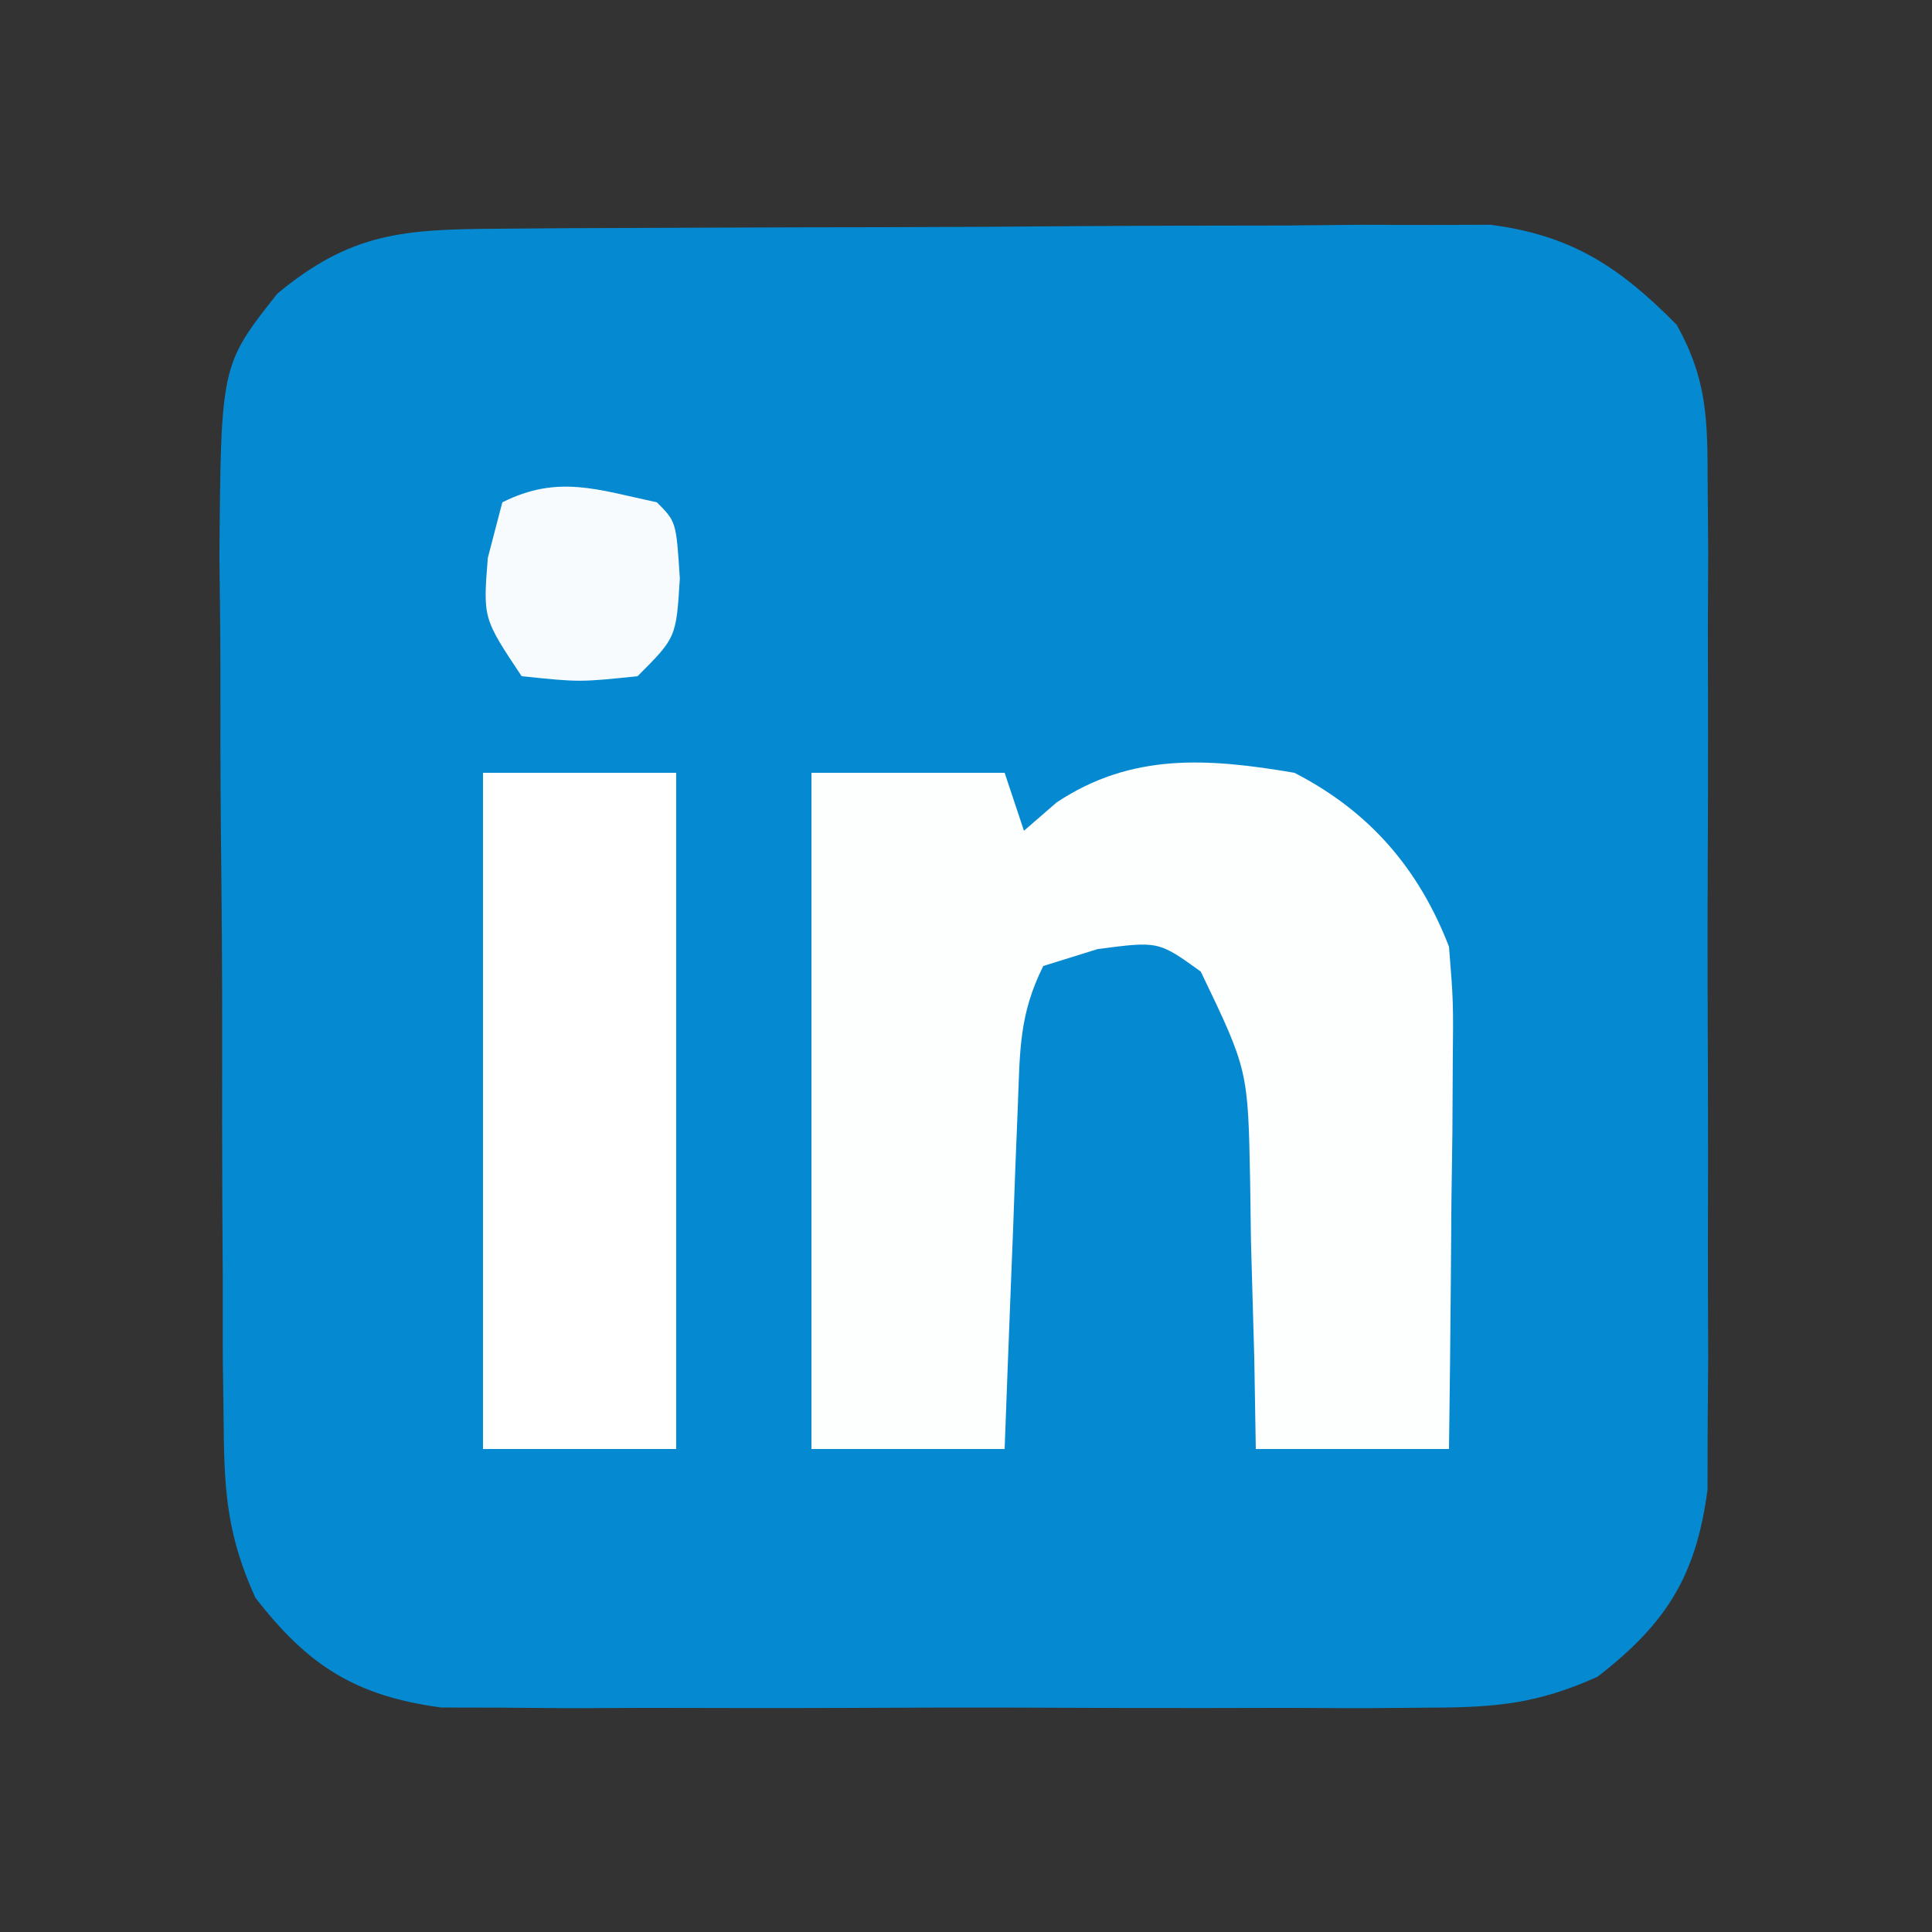 <?xml version="1.0" encoding="UTF-8"?>
<svg version="1.1" xmlns="http://www.w3.org/2000/svg" width="100" height="100">
<rect width="100%" height="100%" fill="#333333" stroke="none"/>
<path d="M0 0 C1.185 -0.01 2.37 -0.019 3.591 -0.029 C4.872 -0.033 6.153 -0.038 7.473 -0.042 C8.789 -0.048 10.104 -0.053 11.46 -0.059 C14.246 -0.07 17.032 -0.076 19.817 -0.079 C23.381 -0.085 26.944 -0.109 30.507 -0.137 C33.912 -0.16 37.318 -0.162 40.723 -0.167 C42 -0.179 43.278 -0.192 44.593 -0.204 C45.785 -0.201 46.976 -0.198 48.203 -0.195 C49.249 -0.199 50.295 -0.203 51.372 -0.206 C55.582 0.335 58.072 1.985 61.019 4.975 C62.603 7.832 62.612 9.875 62.619 13.135 C62.629 14.34 62.638 15.545 62.648 16.786 C62.642 18.084 62.636 19.382 62.629 20.72 C62.631 22.07 62.634 23.42 62.638 24.77 C62.643 27.597 62.636 30.423 62.622 33.25 C62.605 36.866 62.615 40.482 62.633 44.097 C62.644 46.885 62.64 49.672 62.632 52.459 C62.629 54.439 62.639 56.418 62.648 58.397 C62.634 60.209 62.634 60.209 62.619 62.057 C62.617 63.118 62.614 64.178 62.612 65.271 C62.023 69.742 60.472 72.202 56.918 74.949 C53.81 76.351 51.638 76.542 48.235 76.549 C47.05 76.559 45.865 76.568 44.645 76.578 C43.374 76.572 42.103 76.566 40.793 76.56 C38.824 76.564 38.824 76.564 36.815 76.568 C34.041 76.573 31.268 76.566 28.494 76.552 C24.946 76.535 21.399 76.545 17.852 76.563 C14.457 76.576 11.063 76.567 7.668 76.56 C6.398 76.566 5.127 76.572 3.817 76.578 C2.04 76.564 2.04 76.564 0.227 76.549 C-0.813 76.547 -1.852 76.545 -2.924 76.542 C-7.364 75.948 -9.825 74.381 -12.555 70.853 C-13.965 67.728 -14.162 65.512 -14.189 62.089 C-14.213 60.287 -14.213 60.287 -14.237 58.448 C-14.237 57.158 -14.238 55.869 -14.238 54.54 C-14.245 53.194 -14.253 51.848 -14.261 50.502 C-14.274 47.685 -14.276 44.868 -14.27 42.052 C-14.264 38.452 -14.295 34.854 -14.335 31.255 C-14.361 28.476 -14.364 25.698 -14.36 22.919 C-14.363 20.95 -14.387 18.982 -14.412 17.013 C-14.336 7.057 -14.336 7.057 -11.419 3.364 C-7.583 0.176 -4.833 0.032 0 0 Z " fill="#0589D1" transform="translate(25.769,11.839)"/>
<path d="M0 0 C3.3 0 6.6 0 10 0 C10.33 0.99 10.66 1.98 11 3 C11.559 2.515 12.119 2.031 12.695 1.531 C16.57 -1.043 20.515 -0.764 25 0 C28.88 1.995 31.429 4.947 33 9 C33.227 11.841 33.227 11.841 33.195 15.078 C33.189 16.238 33.182 17.398 33.176 18.594 C33.159 19.8 33.142 21.007 33.125 22.25 C33.116 23.472 33.107 24.694 33.098 25.953 C33.074 28.969 33.041 31.984 33 35 C29.7 35 26.4 35 23 35 C22.974 33.458 22.948 31.917 22.922 30.328 C22.866 28.302 22.808 26.276 22.75 24.25 C22.736 23.234 22.722 22.218 22.707 21.172 C22.598 15.383 22.598 15.383 20.152 10.289 C17.962 8.71 17.962 8.71 14.812 9.125 C13.884 9.414 12.956 9.703 12 10 C10.742 12.517 10.792 14.413 10.684 17.227 C10.642 18.258 10.6 19.289 10.557 20.352 C10.498 21.972 10.498 21.972 10.438 23.625 C10.394 24.713 10.351 25.801 10.307 26.922 C10.2 29.614 10.1 32.307 10 35 C6.7 35 3.4 35 0 35 C0 23.45 0 11.9 0 0 Z " fill="#FDFEFE" transform="translate(42,40)"/>
<path d="M0 0 C3.3 0 6.6 0 10 0 C10 11.55 10 23.1 10 35 C6.7 35 3.4 35 0 35 C0 23.45 0 11.9 0 0 Z " fill="#FFFFFF" transform="translate(25,40)"/>
<path d="M0 0 C1 1 1 1 1.188 3.938 C1 7 1 7 -1 9 C-4 9.312 -4 9.312 -7 9 C-9 6 -9 6 -8.75 2.875 C-8.379 1.452 -8.379 1.452 -8 0 C-5.118 -1.441 -3.082 -0.656 0 0 Z " fill="#F7FBFD" transform="translate(34,26)"/>
</svg>
